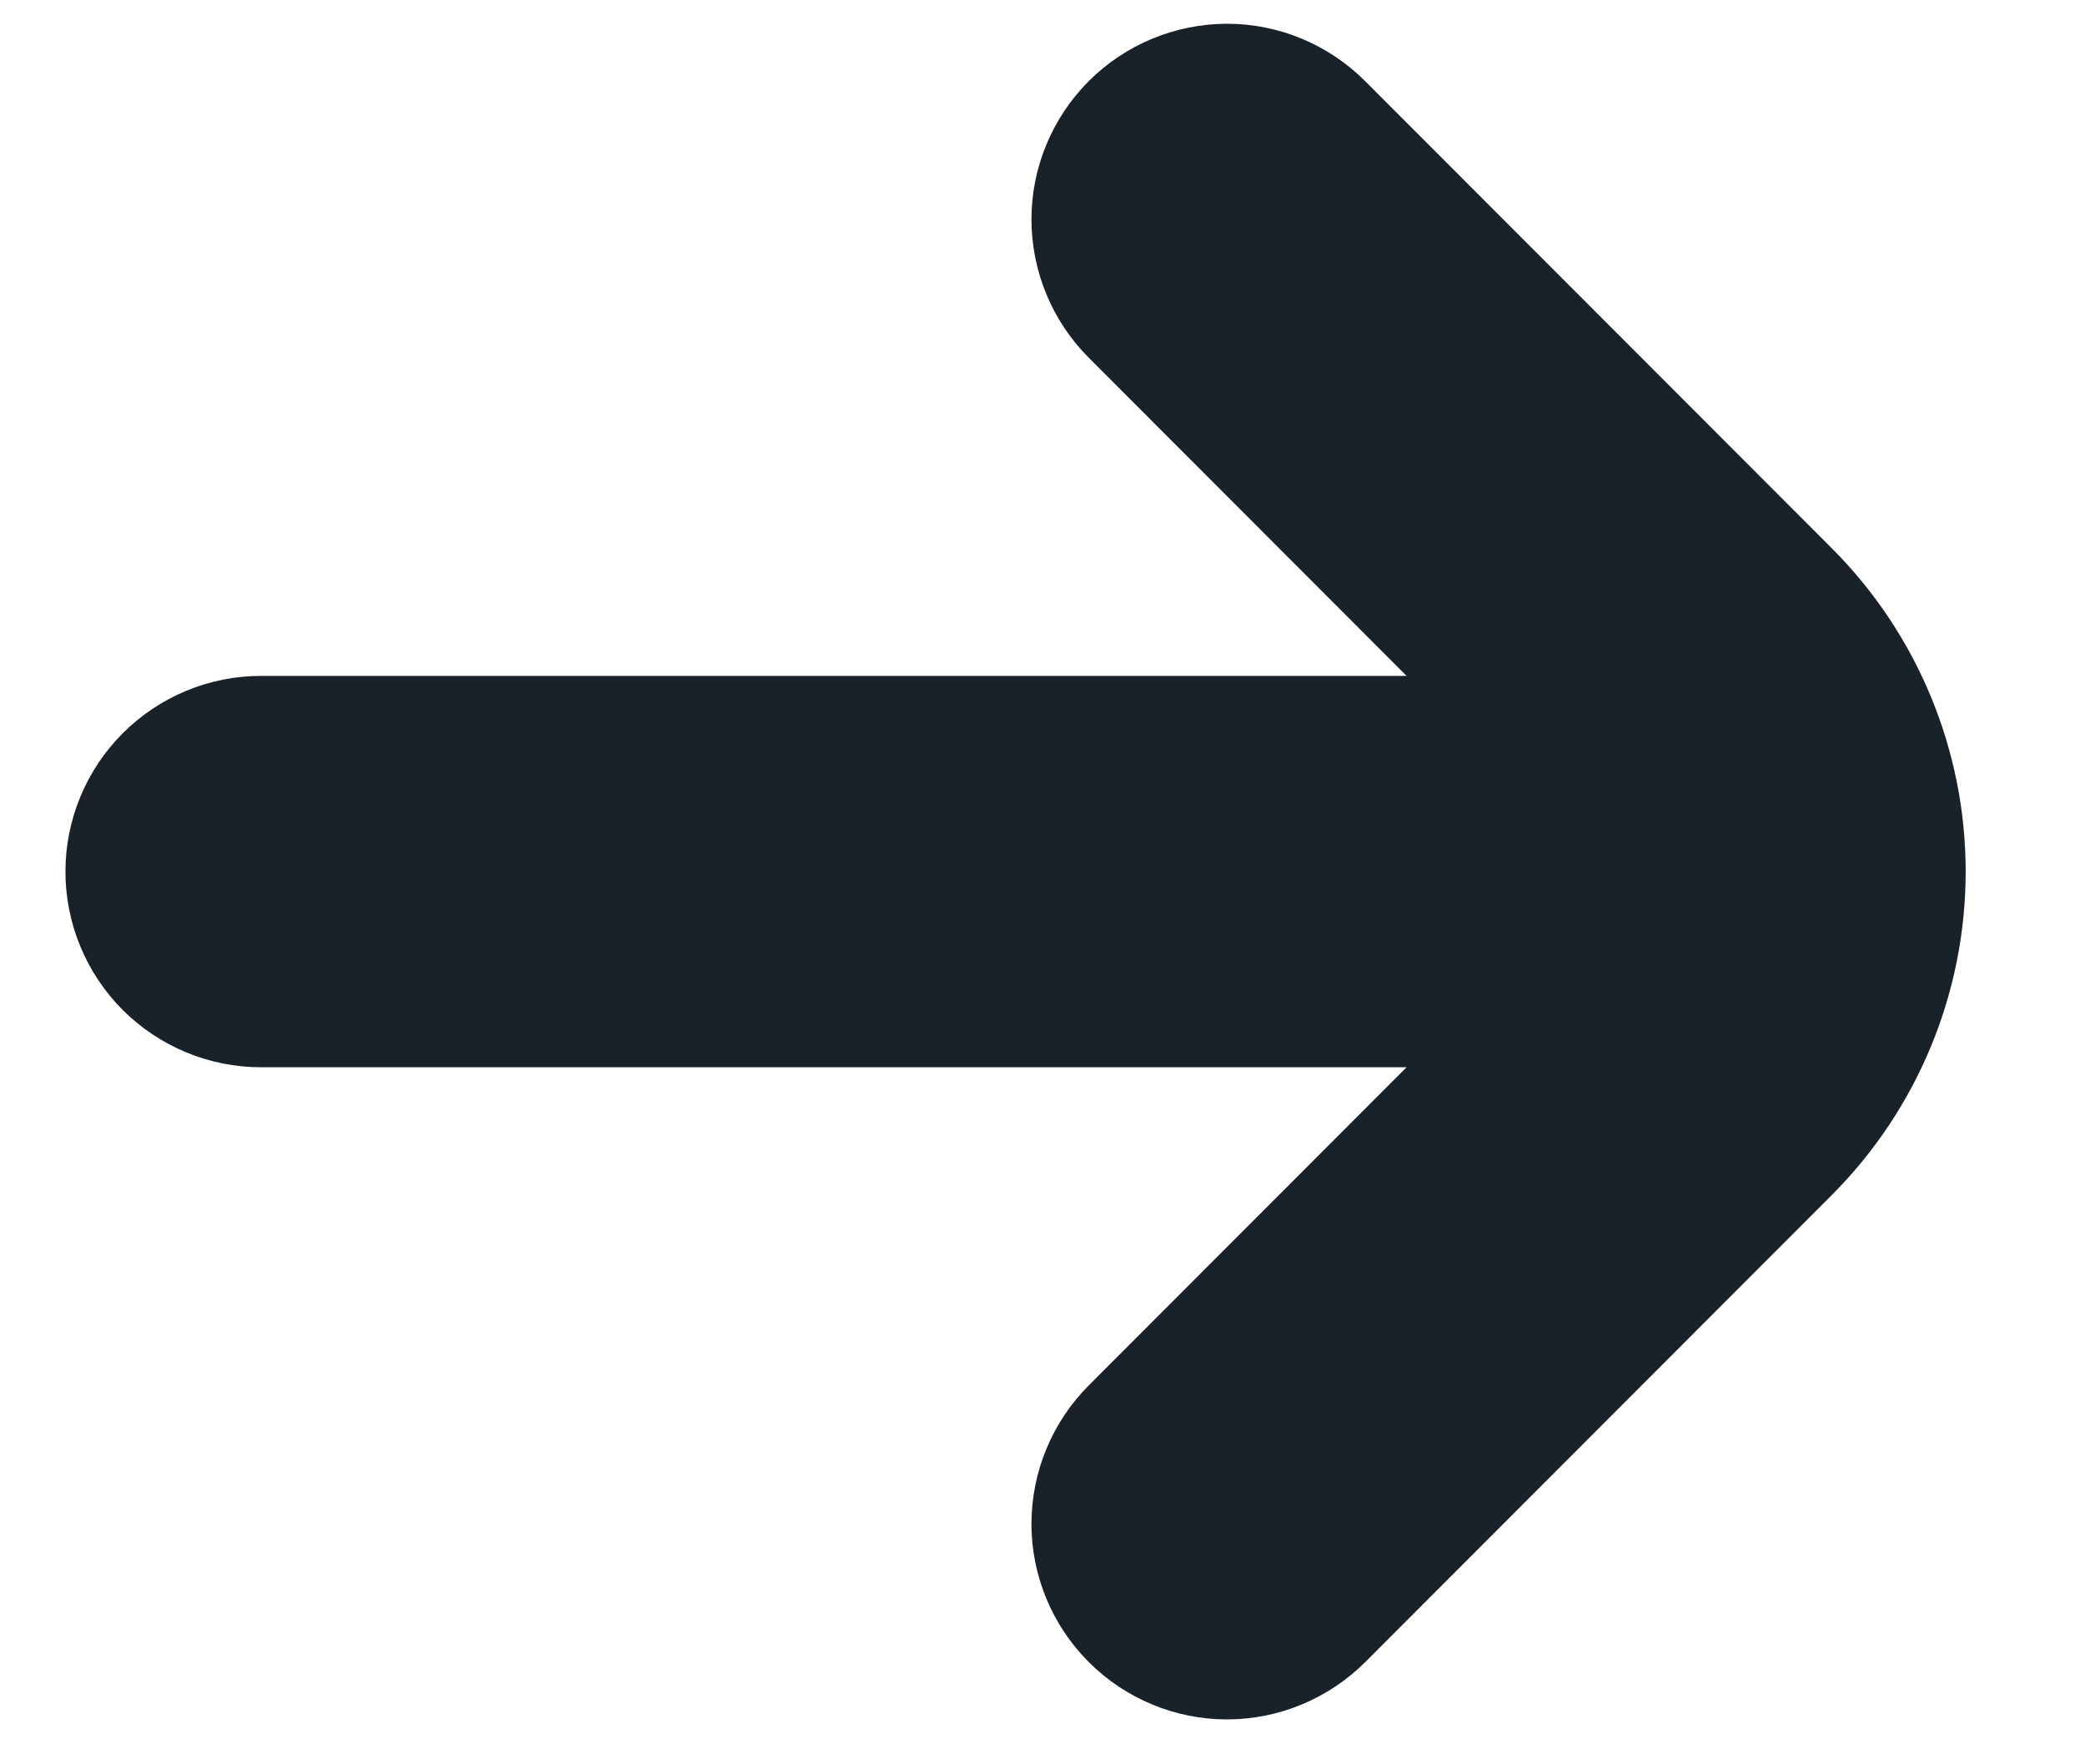 <svg width="13" height="11" viewBox="0 0 13 11" fill="none" xmlns="http://www.w3.org/2000/svg">
<path d="M11.425 3.422L8.512 0.506C8.283 0.277 7.973 0.148 7.65 0.148C7.327 0.149 7.017 0.277 6.788 0.506C6.56 0.735 6.431 1.045 6.431 1.369C6.432 1.692 6.56 2.002 6.789 2.231L8.77 4.214H1.627C1.304 4.214 0.994 4.343 0.765 4.572C0.537 4.8 0.408 5.111 0.408 5.434C0.408 5.758 0.537 6.068 0.765 6.297C0.994 6.525 1.304 6.654 1.627 6.654H8.77L6.789 8.637C6.56 8.866 6.432 9.176 6.431 9.5C6.431 9.823 6.56 10.134 6.788 10.362C7.017 10.591 7.327 10.72 7.65 10.72C7.973 10.72 8.283 10.591 8.512 10.363L11.425 7.447C11.957 6.912 12.256 6.189 12.256 5.434C12.256 4.68 11.957 3.956 11.425 3.422Z" fill="#192228"/>
</svg>
